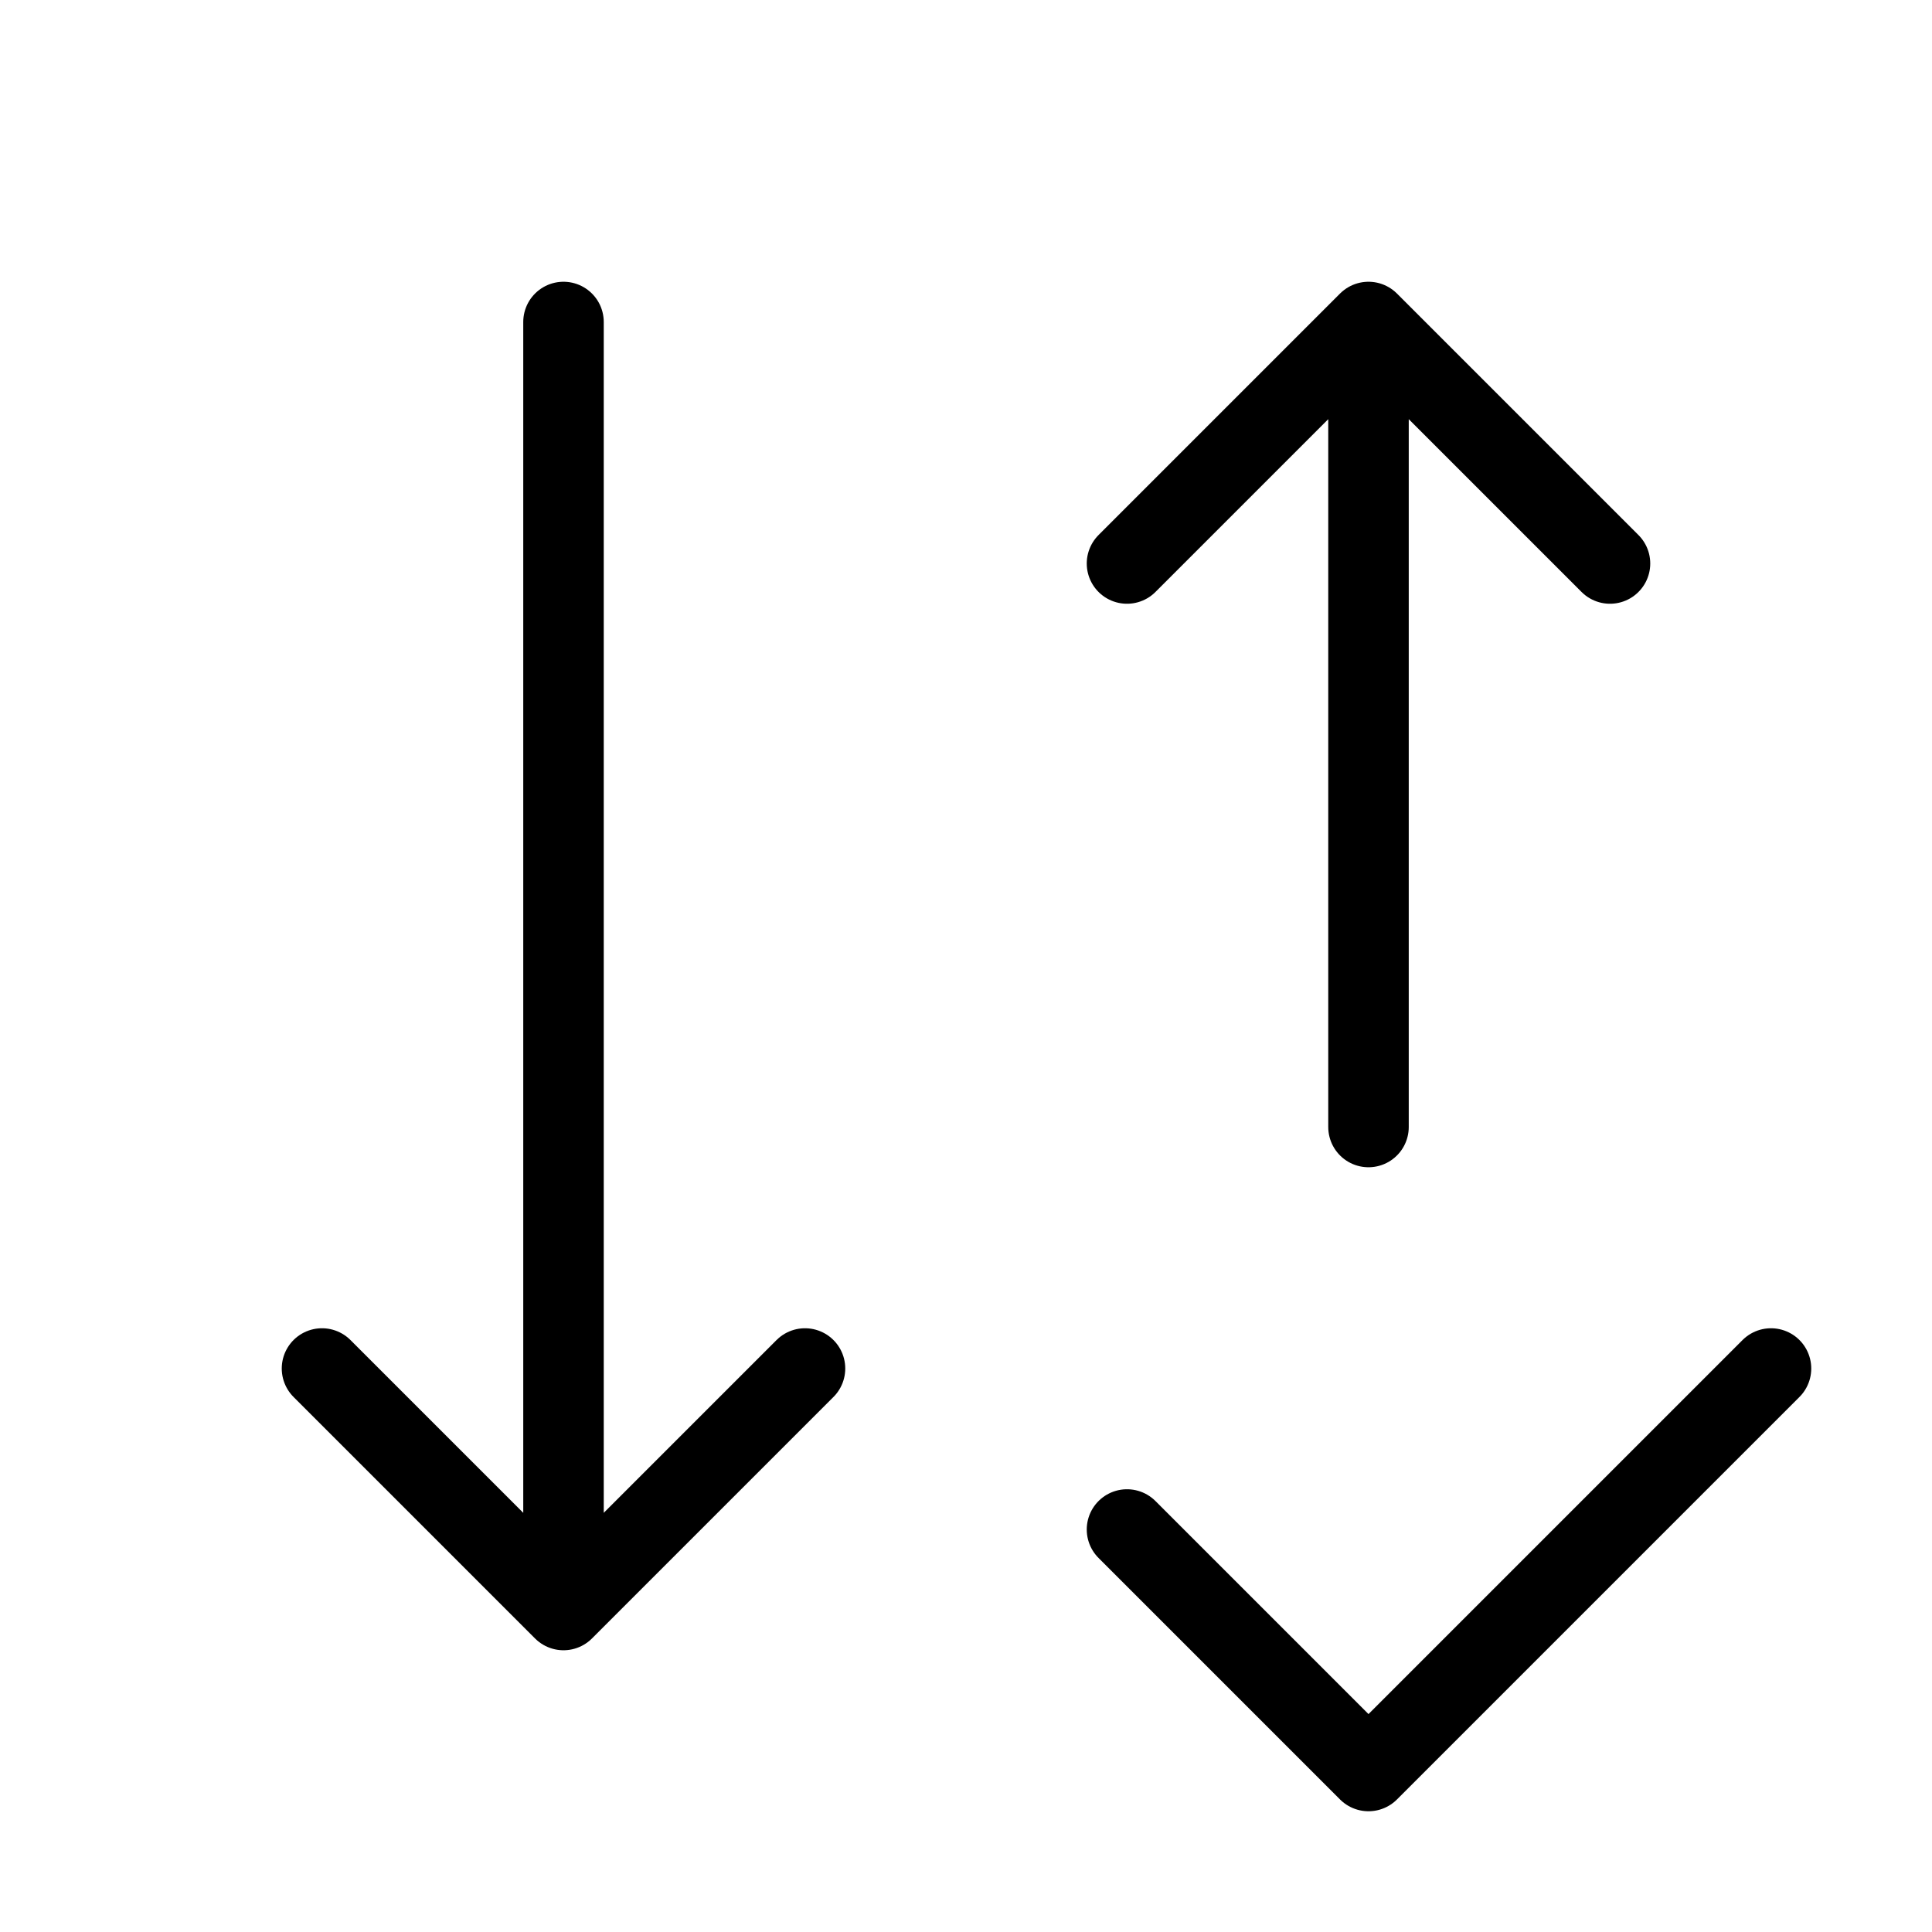 <svg width="32" height="32" fill="none" stroke="currentColor" stroke-linecap="round" stroke-linejoin="round" stroke-width="1" viewBox="0 0 24 24" xmlns="http://www.w3.org/2000/svg">
   <path d="m14 19 3 3 5-5"></path>
   <path d="m17 4-3 3m3 7V4v10Zm0-10 3 3-3-3Z"></path>
   <path d="m7 20-3-3M7 4v16V4Zm0 16 3-3-3 3Z"></path>
</svg>